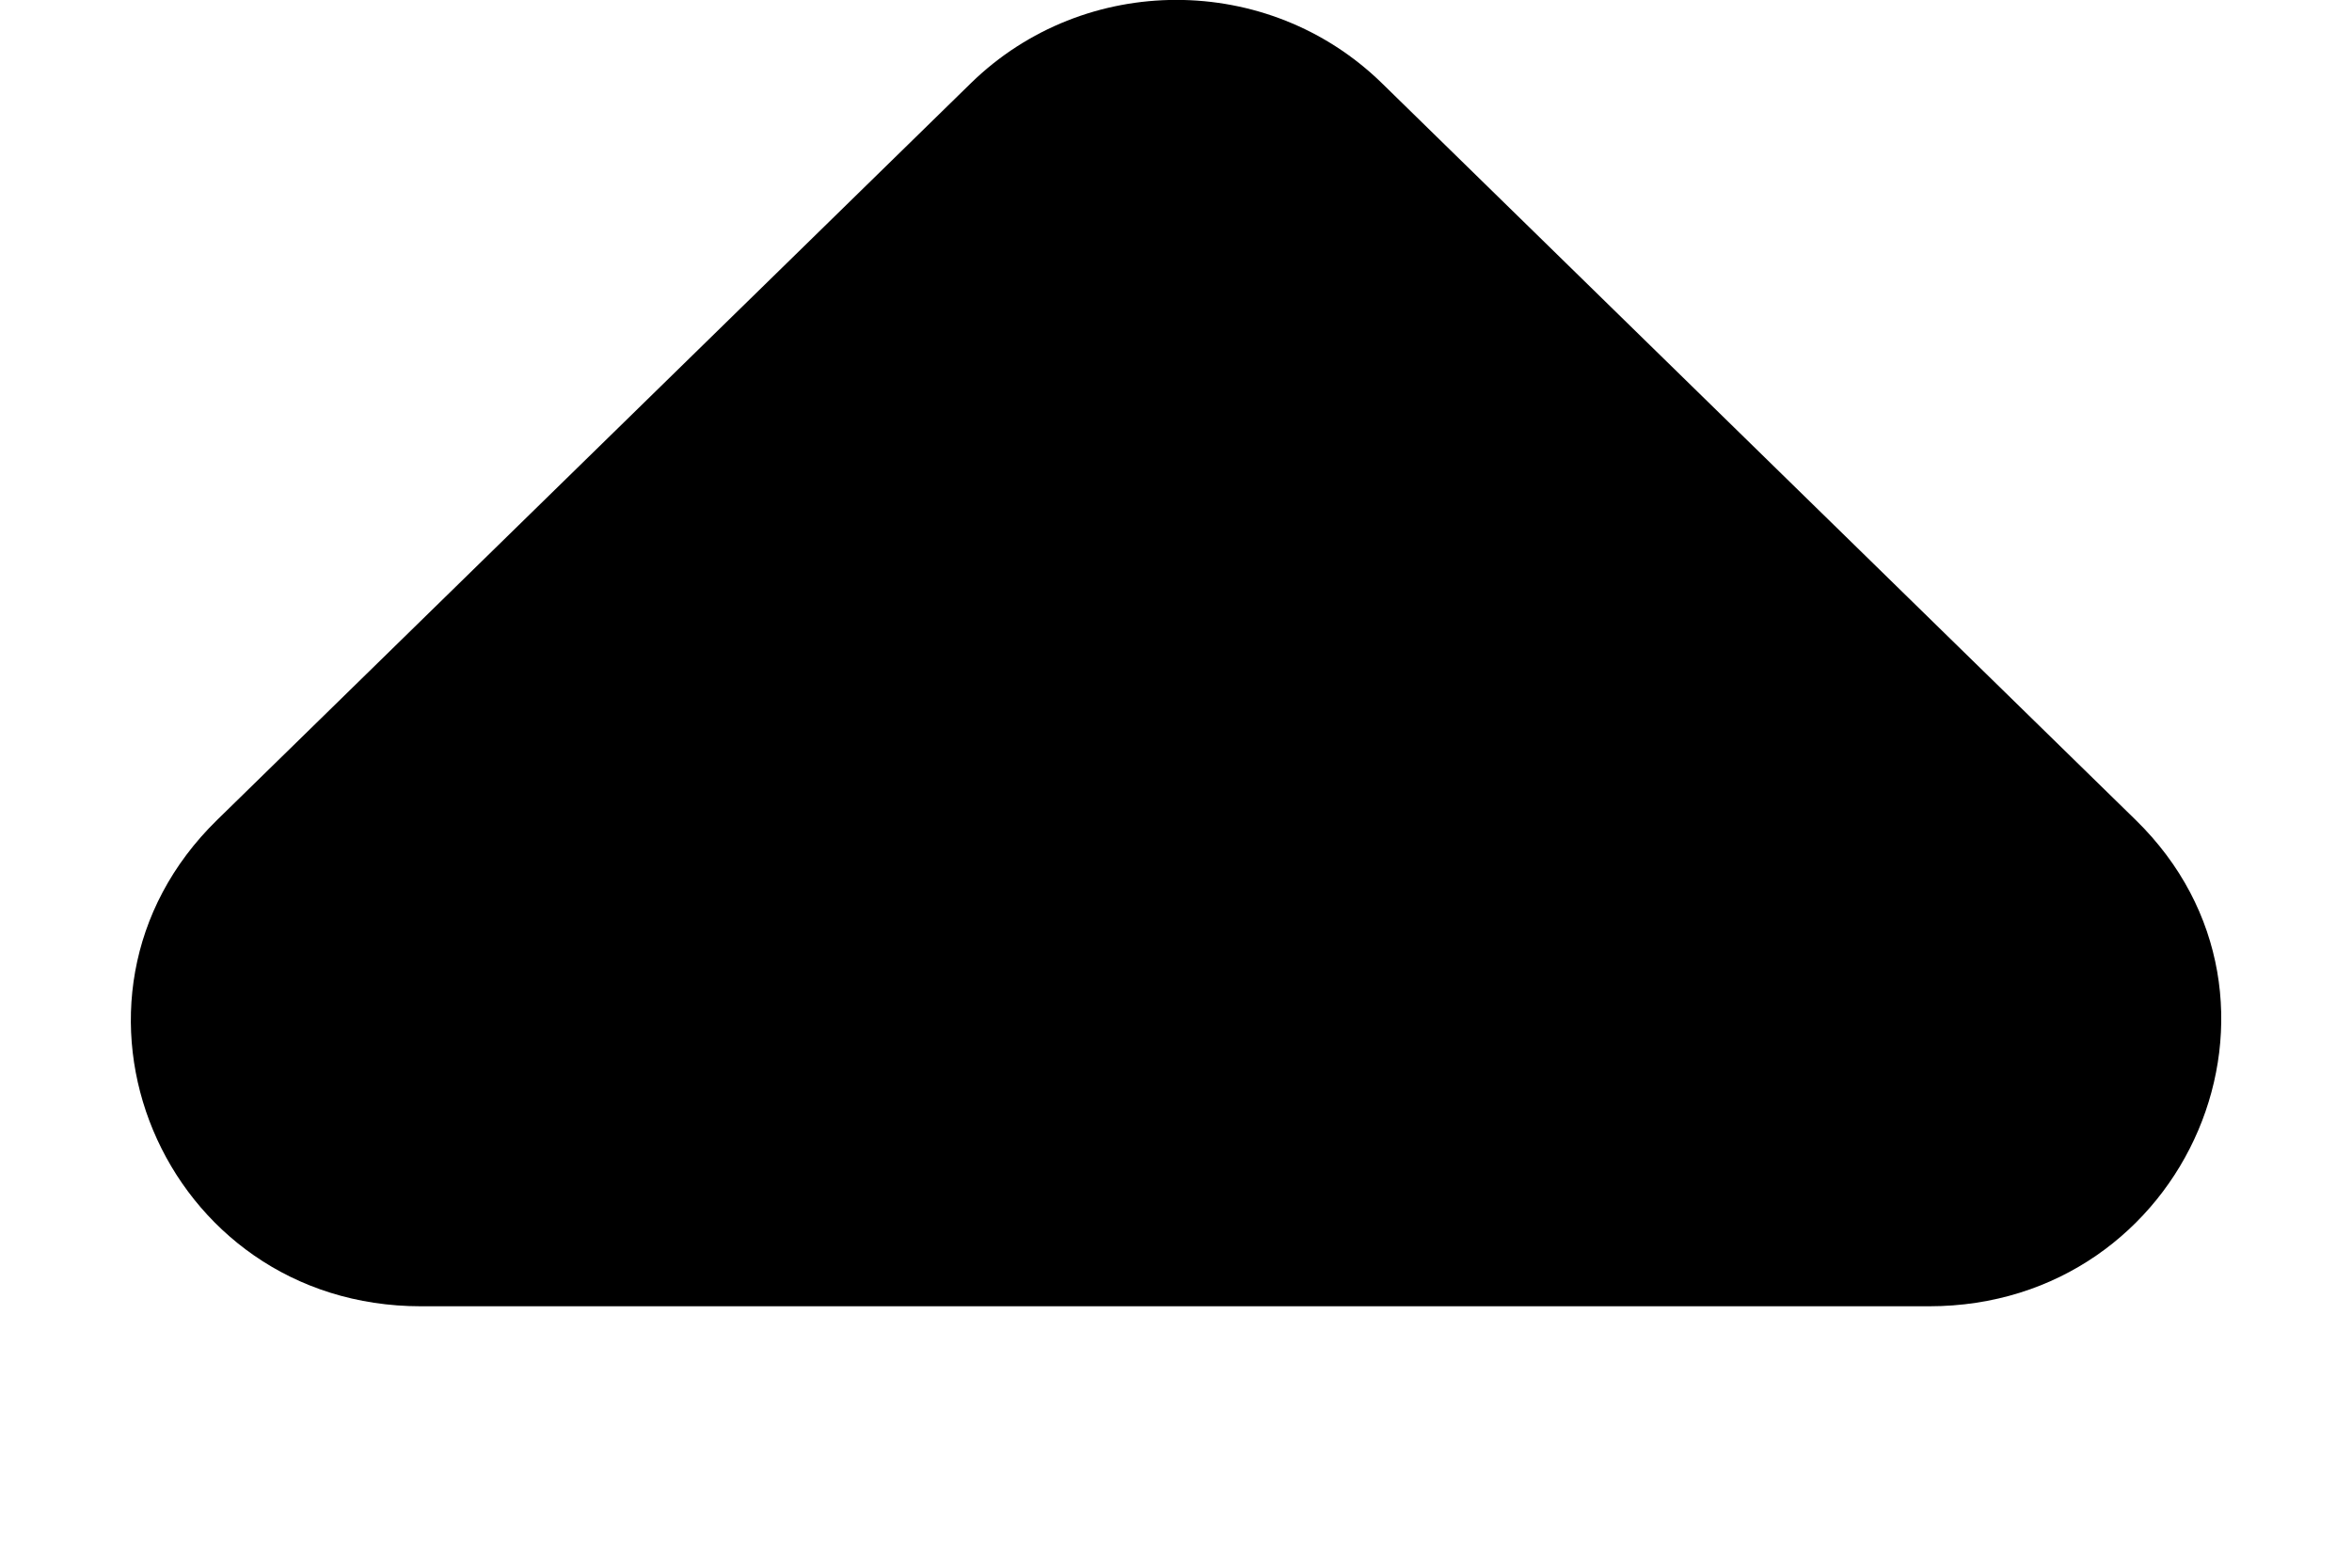 <svg
  width="6"
  height="4"
  viewBox="0 0 6 4"
  fill="none"
  xmlns="http://www.w3.org/2000/svg"
>
  <path
    d="M0.554 2.092L2.477 0.212C2.767 -0.071 3.235 -0.071 3.525 0.212L5.448 2.092C5.916 2.549 5.582 3.333 4.921 3.333H1.074C0.413 3.333 0.086 2.549 0.554 2.092Z"
    fill="currentColor"
  />
</svg>
